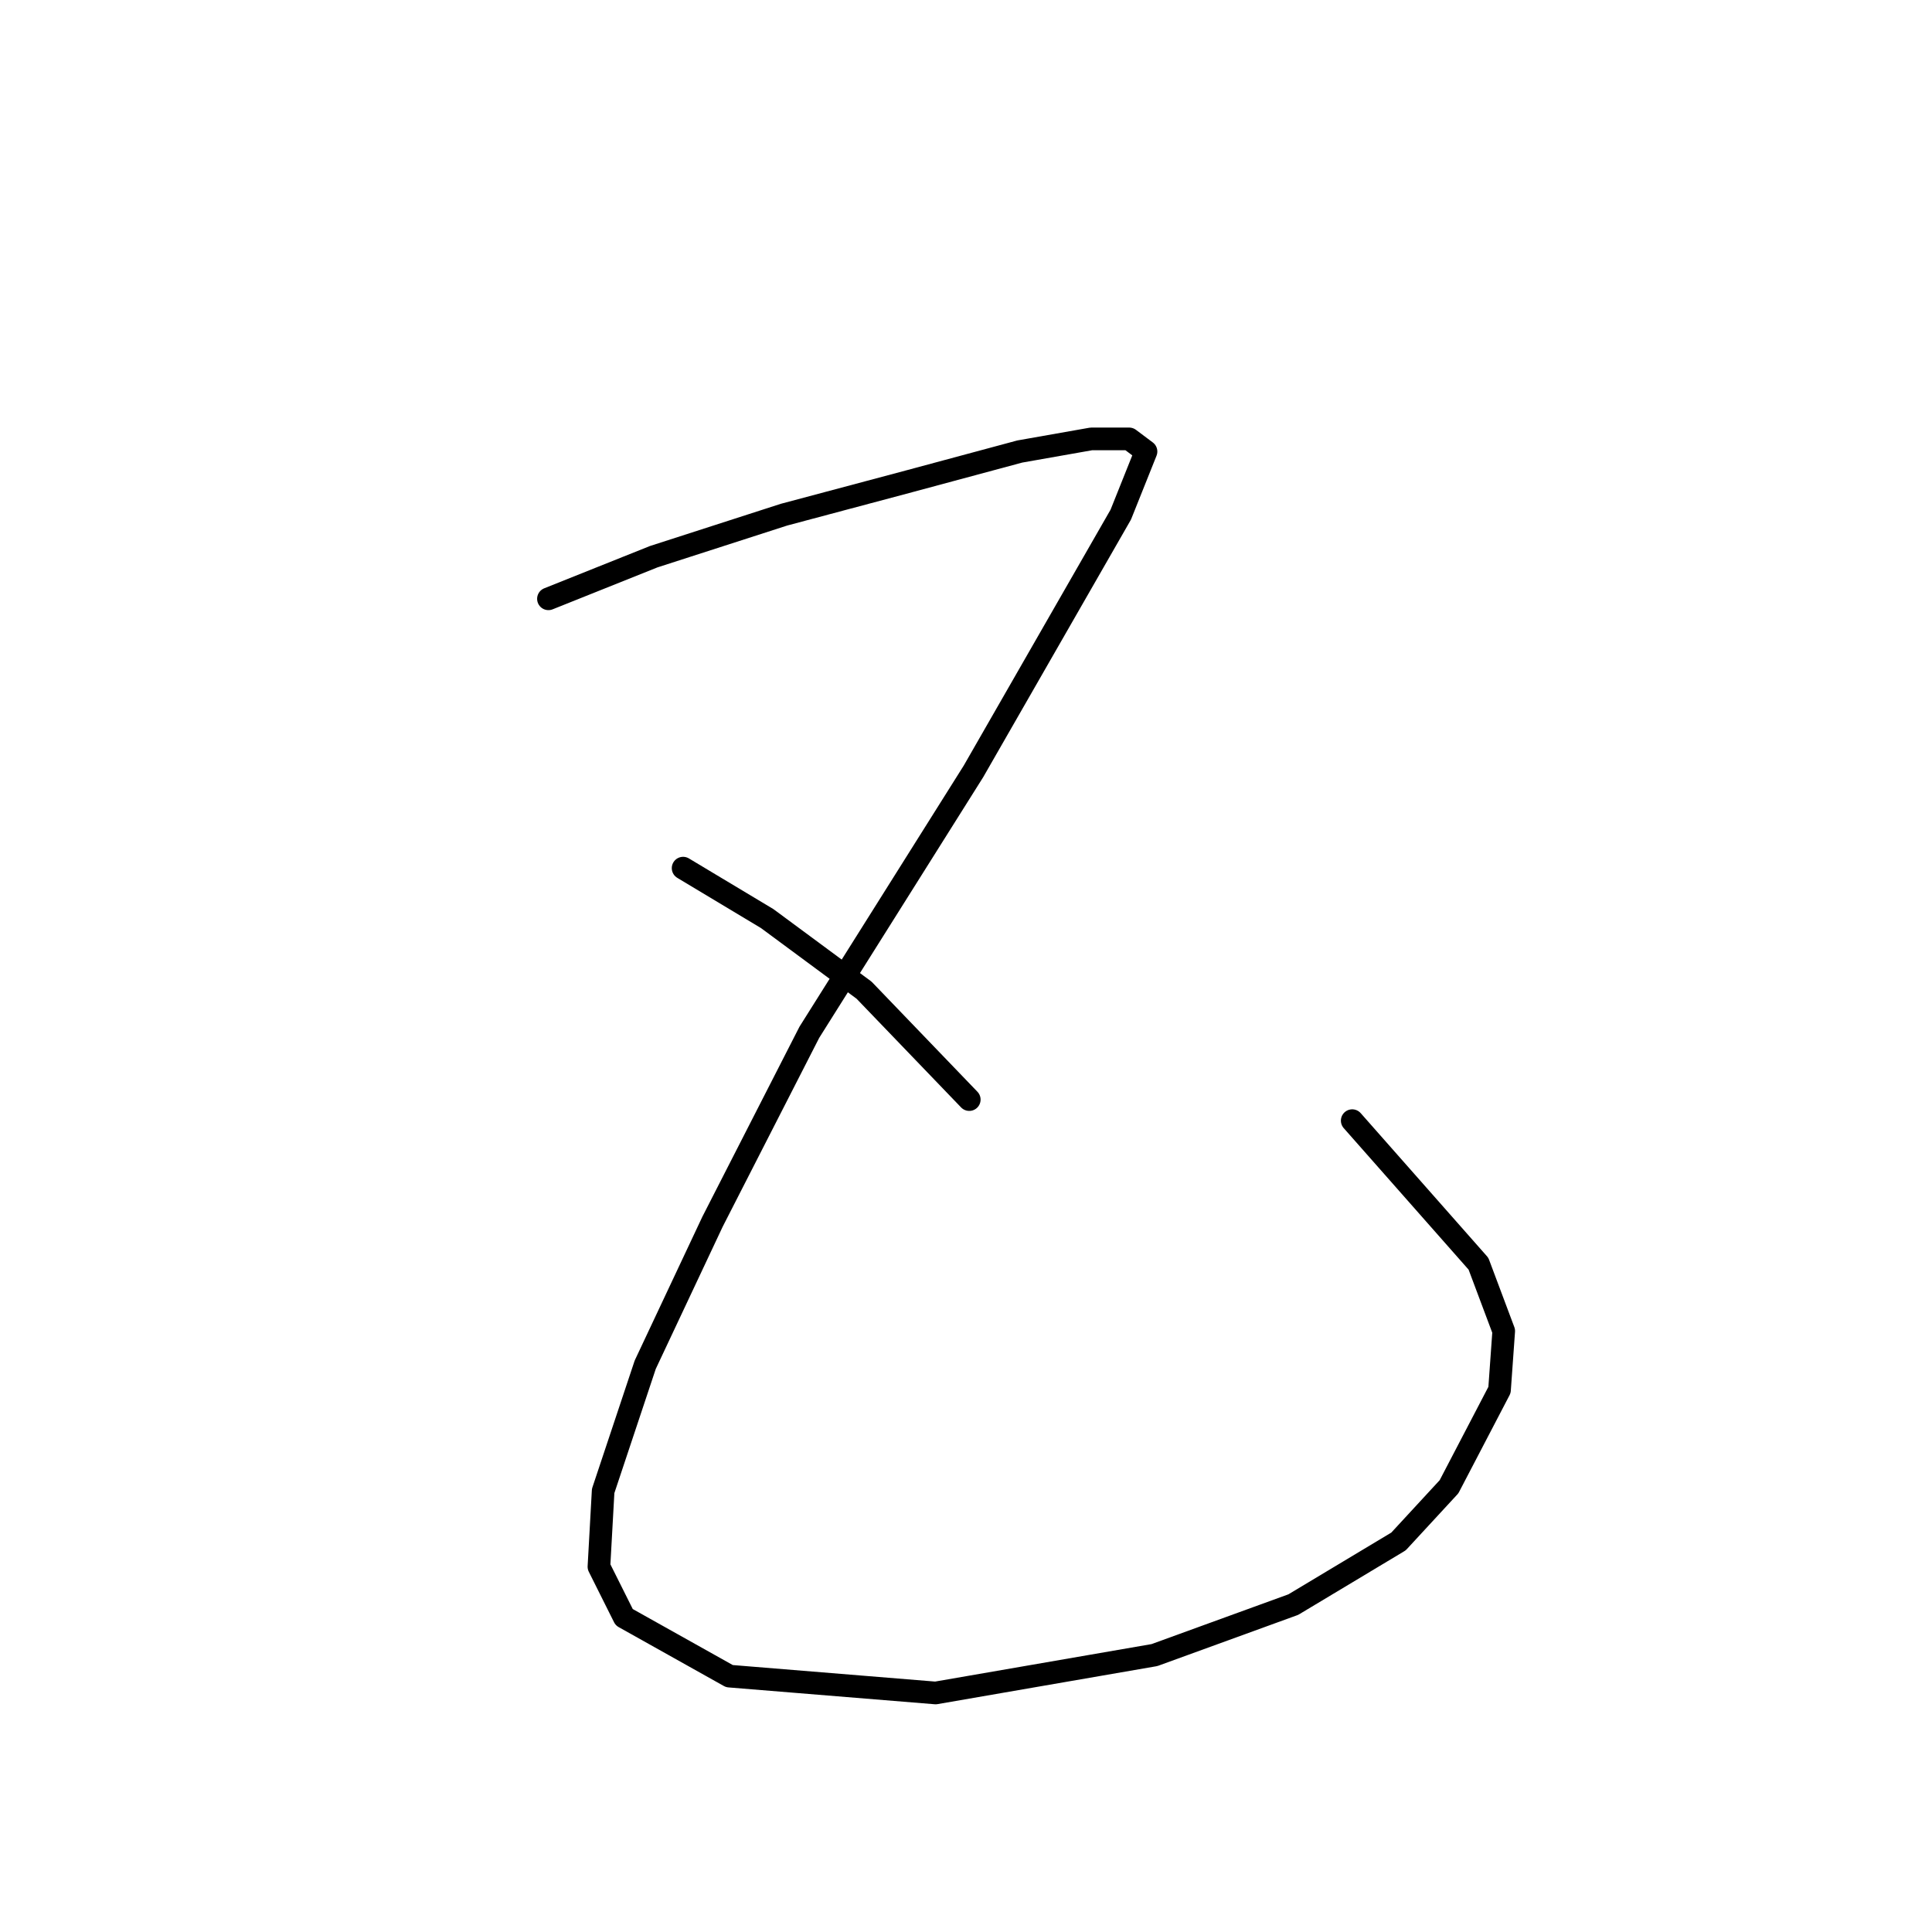 <?xml version="1.0" standalone="no"?>
    <svg width="256" height="256" xmlns="http://www.w3.org/2000/svg" version="1.1">
    <polyline stroke="black" stroke-width="3" stroke-linecap="round" fill="transparent" stroke-linejoin="round" points="72.671 79.346 86.611 73.769 103.898 68.193 120.626 63.732 135.124 59.829 144.604 58.156 149.623 58.156 151.853 59.829 148.507 68.193 128.991 102.208 107.243 136.781 94.418 161.873 85.496 180.833 79.92 197.561 79.362 207.598 82.708 214.29 96.649 222.096 123.972 224.327 152.968 219.308 171.37 212.617 185.31 204.253 192.002 197.004 198.693 184.178 199.251 176.372 195.905 167.45 179.176 148.491 179.176 148.491 " />
        <polyline stroke="black" stroke-width="3" stroke-linecap="round" fill="transparent" stroke-linejoin="round" points="90.515 115.033 101.667 121.725 114.492 131.204 128.433 145.702 128.433 145.702 " />
        </svg>